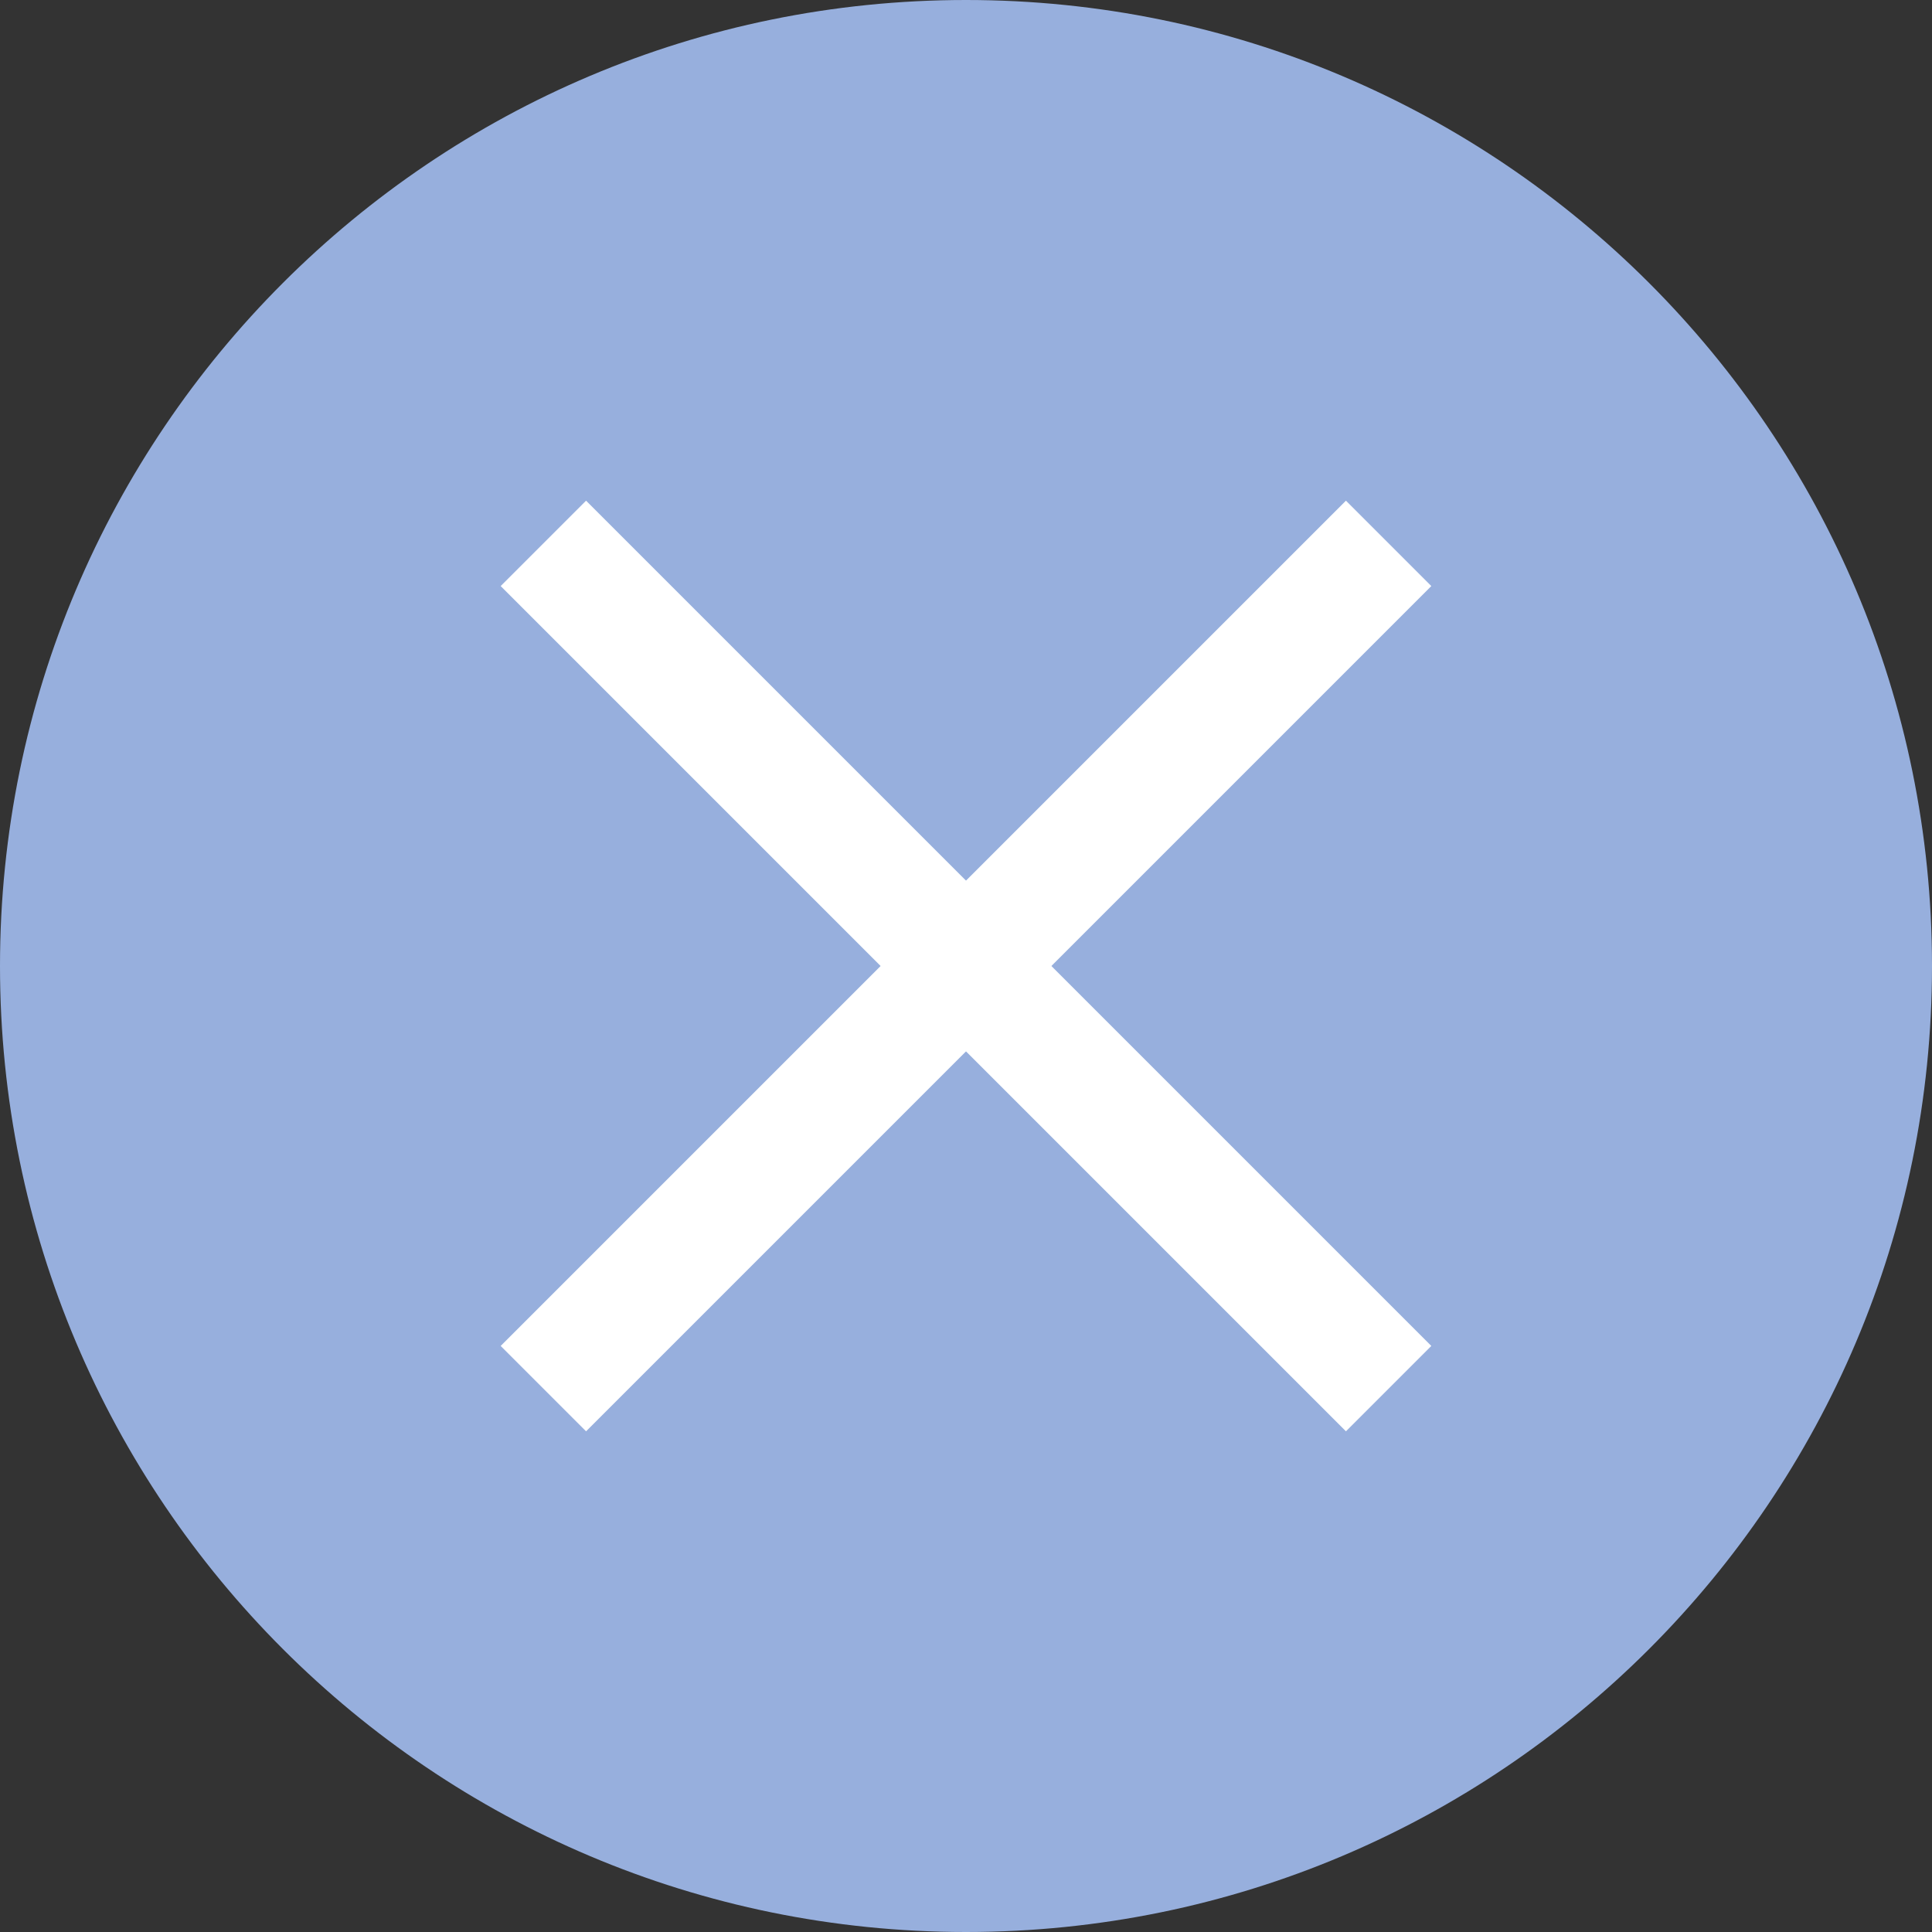 <svg width="32" height="32" viewBox="0 0 32 32" fill="none" xmlns="http://www.w3.org/2000/svg">
<rect x="0" y="0" width="32" height="32" fill="#333333" stroke="none"/>
<path d="M32 16C32 24.837 24.837 32 16 32C7.163 32 0 24.837 0 16C0 7.163 7.163 0 16 0C24.837 0 32 7.163 32 16Z" fill="#97AFDD"/>
<path fill-rule="evenodd" clip-rule="evenodd" d="M8.293 22.293L22.293 8.293L23.707 9.707L9.707 23.707L8.293 22.293Z" fill="white"/>
<path fill-rule="evenodd" clip-rule="evenodd" d="M23.707 22.293L9.707 8.293L8.293 9.707L22.293 23.707L23.707 22.293Z" fill="white"/>
</svg>
